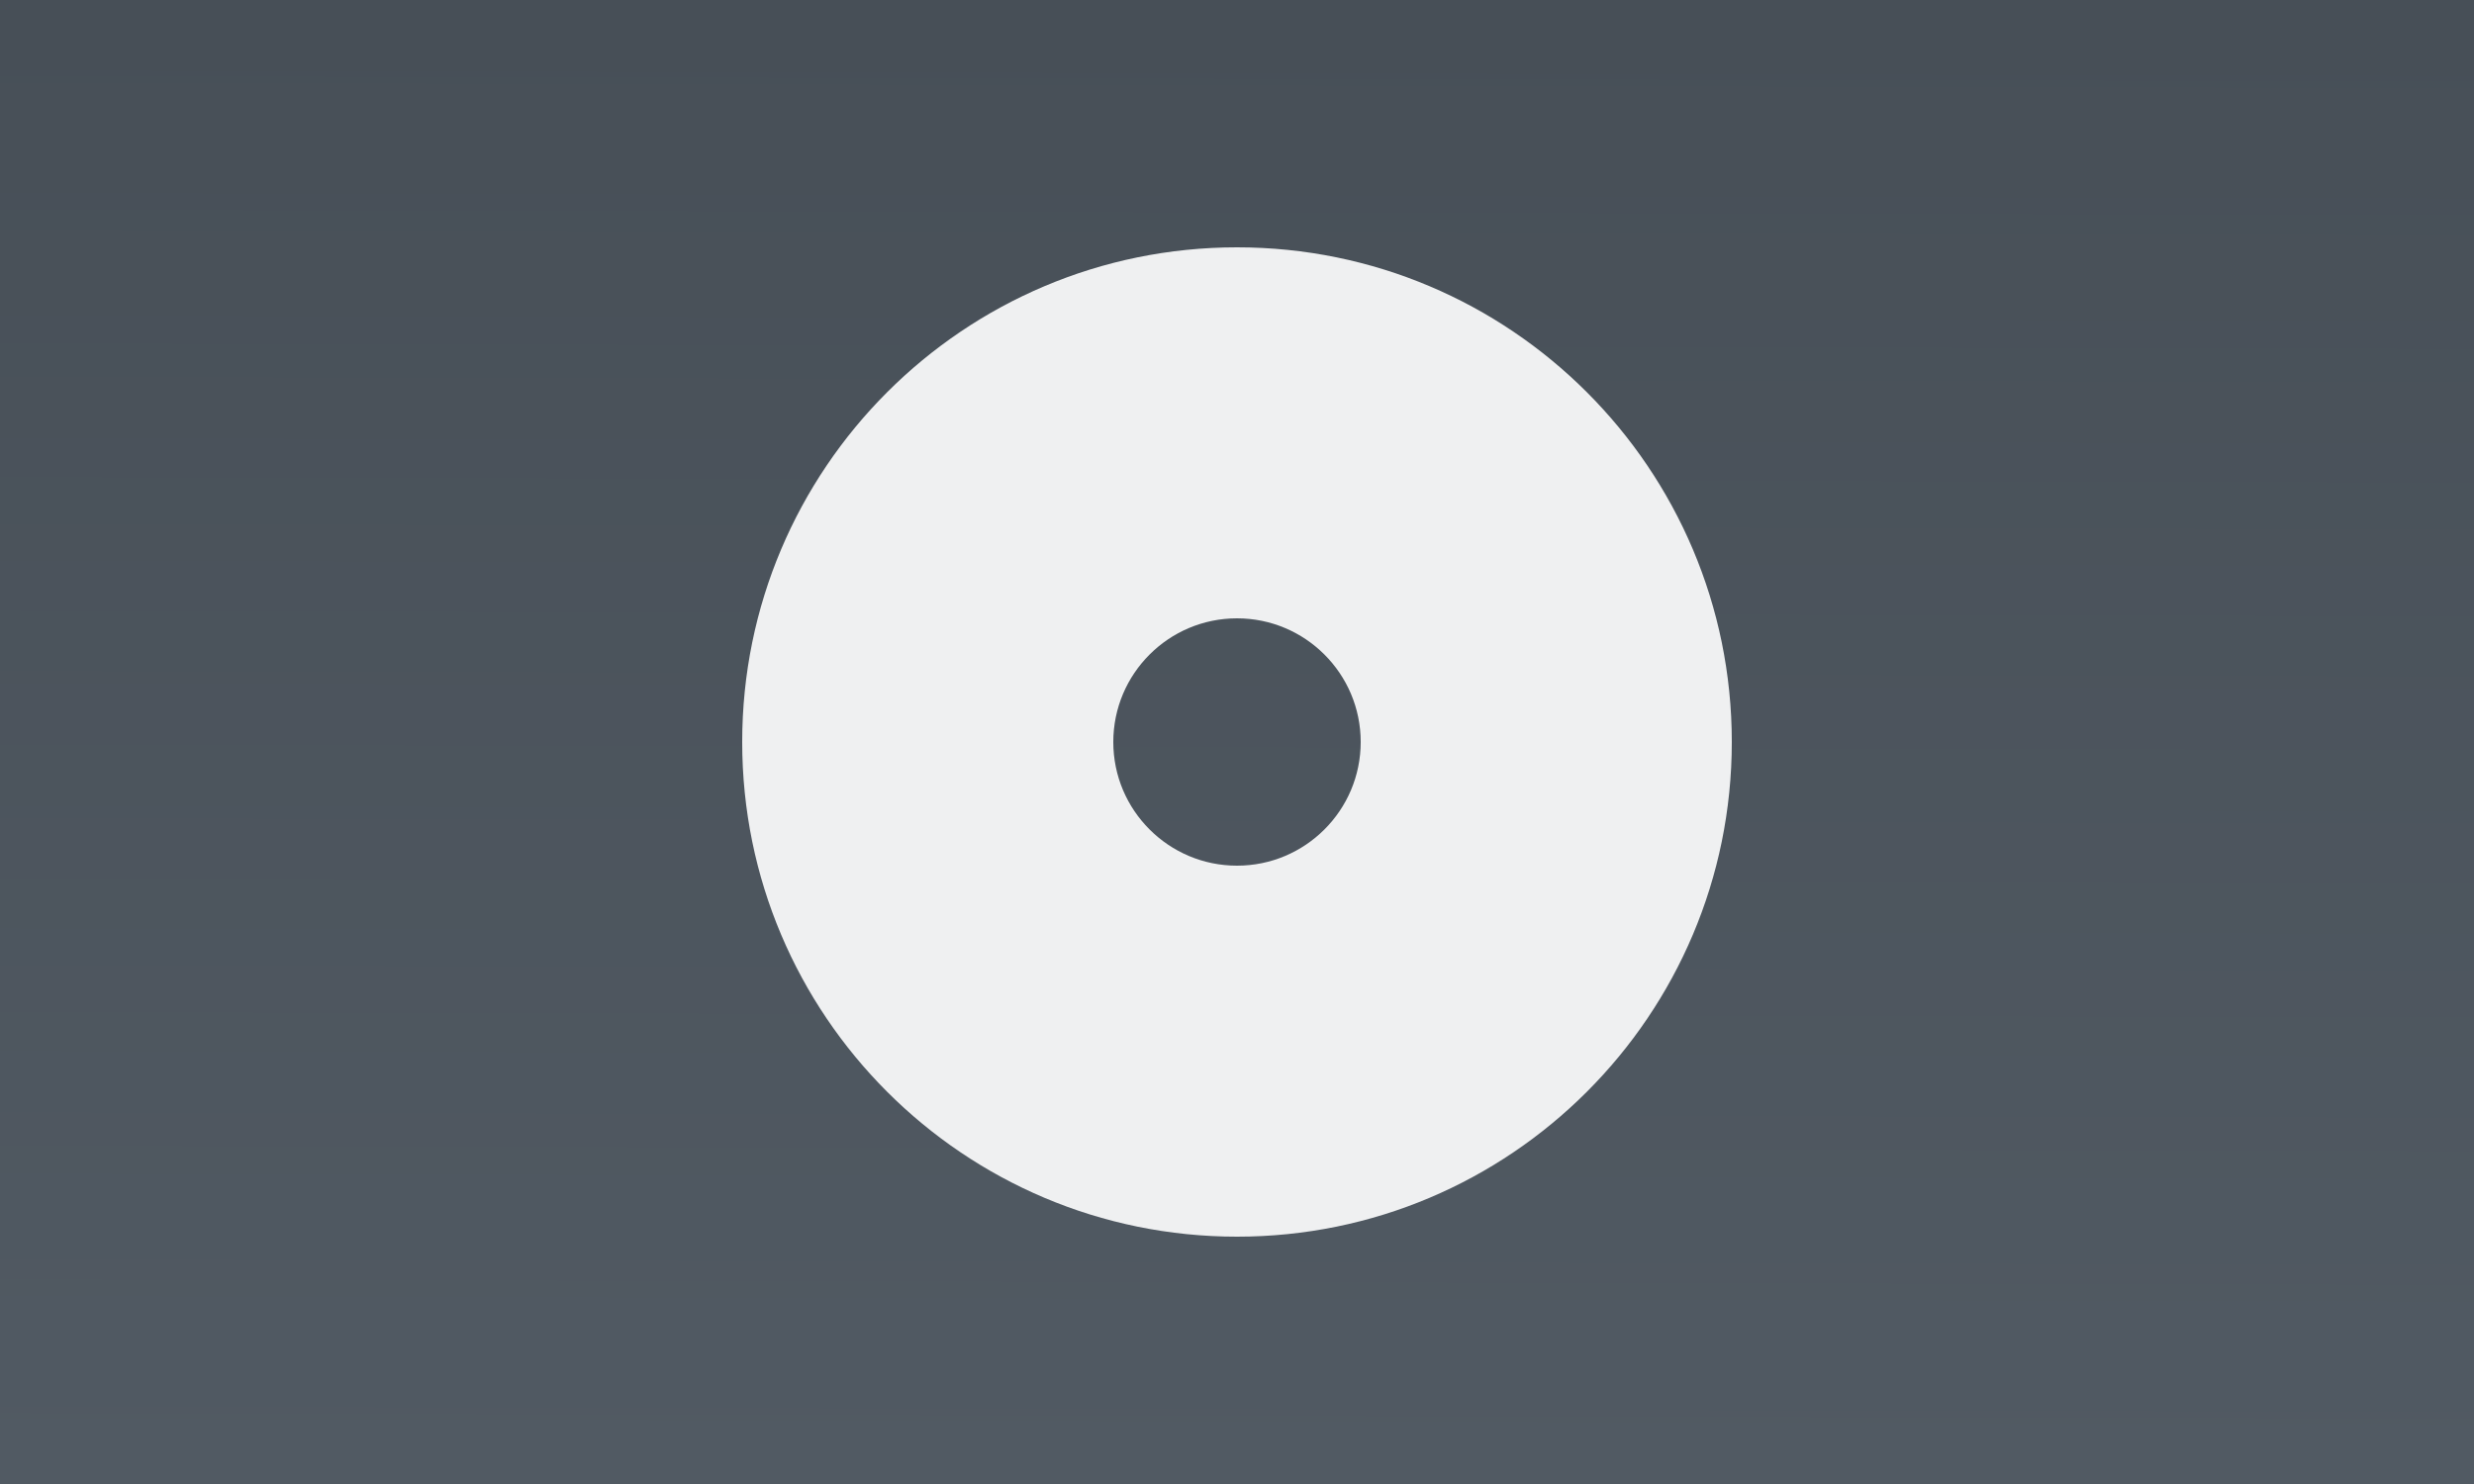 <?xml version="1.0" encoding="UTF-8" standalone="no"?>
<!-- Created with Inkscape (http://www.inkscape.org/) -->

<svg
   xmlns:dc="http://purl.org/dc/elements/1.1/"
   xmlns:cc="http://creativecommons.org/ns#"
   xmlns:rdf="http://www.w3.org/1999/02/22-rdf-syntax-ns#"
   xmlns:svg="http://www.w3.org/2000/svg"
   xmlns="http://www.w3.org/2000/svg"
   xmlns:xlink="http://www.w3.org/1999/xlink"
   xmlns:sodipodi="http://sodipodi.sourceforge.net/DTD/sodipodi-0.dtd"
   xmlns:inkscape="http://www.inkscape.org/namespaces/inkscape"
   width="20"
   height="12"
   id="svg3760"
   version="1.1"
   inkscape:version="0.48.4 r9939"
   sodipodi:docname="focus_down.svg">
  <rect width="100%" height="100%" fill="#808080" stroke="none"/>
  <defs
     id="defs3762">
    <linearGradient
       inkscape:collect="always"
       xlink:href="#linearGradient4091-7-8"
       id="linearGradient4322-3"
       gradientUnits="userSpaceOnUse"
       gradientTransform="matrix(0.475,0,0,0.22,428.319,-618.008)"
       x1="251.465"
       y1="227.086"
       x2="205.446"
       y2="227.086" />
    <linearGradient
       id="linearGradient4091-7-8">
      <stop
         style="stop-color:#515a63;stop-opacity:1;"
         offset="0"
         id="stop4093-5-9" />
      <stop
         style="stop-color:#474f57;stop-opacity:1;"
         offset="1"
         id="stop4095-8-3" />
    </linearGradient>
    <linearGradient
       inkscape:collect="always"
       xlink:href="#linearGradient4091-7-8"
       id="linearGradient3861"
       gradientUnits="userSpaceOnUse"
       gradientTransform="matrix(0.475,0,0,0.22,485.64,-617.16)"
       x1="251.465"
       y1="227.086"
       x2="205.446"
       y2="227.086" />
    <linearGradient
       y2="12.318"
       x2="48.406"
       y1="32.214"
       x1="48.345"
       gradientTransform="matrix(0.413,0,0,0.498,538.936,597.06)"
       gradientUnits="userSpaceOnUse"
       id="linearGradient3809"
       xlink:href="#linearGradient4091-2"
       inkscape:collect="always" />
    <linearGradient
       id="linearGradient4091-2">
      <stop
         style="stop-color:#515a63;stop-opacity:1;"
         offset="0"
         id="stop4093-8" />
      <stop
         style="stop-color:#474f57;stop-opacity:1;"
         offset="1"
         id="stop4095-3" />
    </linearGradient>
    <linearGradient
       y2="12.318"
       x2="48.406"
       y1="32.214"
       x1="48.345"
       gradientTransform="matrix(0.826,0,0,0.598,520.149,589.848)"
       gradientUnits="userSpaceOnUse"
       id="linearGradient3041"
       xlink:href="#linearGradient4091-2"
       inkscape:collect="always" />
  </defs>
  <sodipodi:namedview
     id="base"
     pagecolor="#ffffff"
     bordercolor="#666666"
     borderopacity="1.0"
     inkscape:pageopacity="0.0"
     inkscape:pageshadow="2"
     inkscape:zoom="46.628059"
     inkscape:cx="6.5286701"
     inkscape:cy="8.2230789"
     inkscape:document-units="px"
     inkscape:current-layer="g3003"
     showgrid="true"
     fit-margin-top="0"
     fit-margin-left="0"
     fit-margin-right="0"
     fit-margin-bottom="0"
     inkscape:window-width="1864"
     inkscape:window-height="1060"
     inkscape:window-x="54"
     inkscape:window-y="-3"
     inkscape:window-maximized="1"
     inkscape:showpageshadow="false"
     inkscape:snap-bbox="true">
    <sodipodi:guide
       position="-2,20"
       orientation="22,0"
       id="guide4116" />
    <sodipodi:guide
       position="-2,-2"
       orientation="0,22"
       id="guide4118" />
    <sodipodi:guide
       position="20,-2"
       orientation="-22,0"
       id="guide4120" />
    <sodipodi:guide
       position="20,20"
       orientation="0,-22"
       id="guide4122" />
    <sodipodi:guide
       position="4.2e-06,18"
       orientation="18,0"
       id="guide4124" />
    <sodipodi:guide
       position="4.2e-06,-2.7556643e-06"
       orientation="0,18"
       id="guide4126" />
    <sodipodi:guide
       position="18,-2.7556643e-06"
       orientation="-18,0"
       id="guide4128" />
    <sodipodi:guide
       position="18,18"
       orientation="0,-18"
       id="guide4130" />
    <sodipodi:guide
       position="1,17"
       orientation="16,0"
       id="guide4132" />
    <sodipodi:guide
       position="1,1"
       orientation="0,16"
       id="guide4134" />
    <sodipodi:guide
       position="17,1"
       orientation="-16,0"
       id="guide4136" />
    <sodipodi:guide
       position="17,17"
       orientation="0,-16"
       id="guide4138" />
    <inkscape:grid
       type="xygrid"
       id="grid4140"
       empspacing="5"
       visible="true"
       enabled="true"
       snapvisiblegridlinesonly="true"
       originx="-2px"
       originy="-2px" />
  </sodipodi:namedview>
  <g
     inkscape:label="Capa 1"
     inkscape:groupmode="layer"
     id="layer1"
     transform="translate(-555.723,-591.119)">
    <g
       id="g3003"
       transform="translate(6,-6)">
      <rect
         style="color:#000000;fill:url(#linearGradient3041);fill-opacity:1;fill-rule:nonzero;stroke:none;stroke-width:0.1;marker:none;visibility:visible;display:inline;overflow:visible;enable-background:accumulate"
         id="rect3016-3"
         width="20"
         height="12"
         x="549.723"
         y="597.119" />
      <path
         style="color:#000000;fill:#eff0f1;fill-opacity:1;fill-rule:nonzero;stroke:none;stroke-width:0.1;marker:none;visibility:visible;display:inline;overflow:visible;enable-background:accumulate"
         d="m 559.723,599.119 c -2.209,0 -4,1.791 -4,4 0,2.209 1.791,4 4,4 2.209,0 4,-1.791 4,-4 0,-2.209 -1.791,-4 -4,-4 z m 0,3 c 0.552,0 1,0.448 1,1 0,0.552 -0.448,1 -1,1 -0.552,0 -1,-0.448 -1,-1 0,-0.552 0.448,-1 1,-1 z"
         id="path3002"
         inkscape:connector-curvature="0" />
    </g>
  </g>
</svg>
